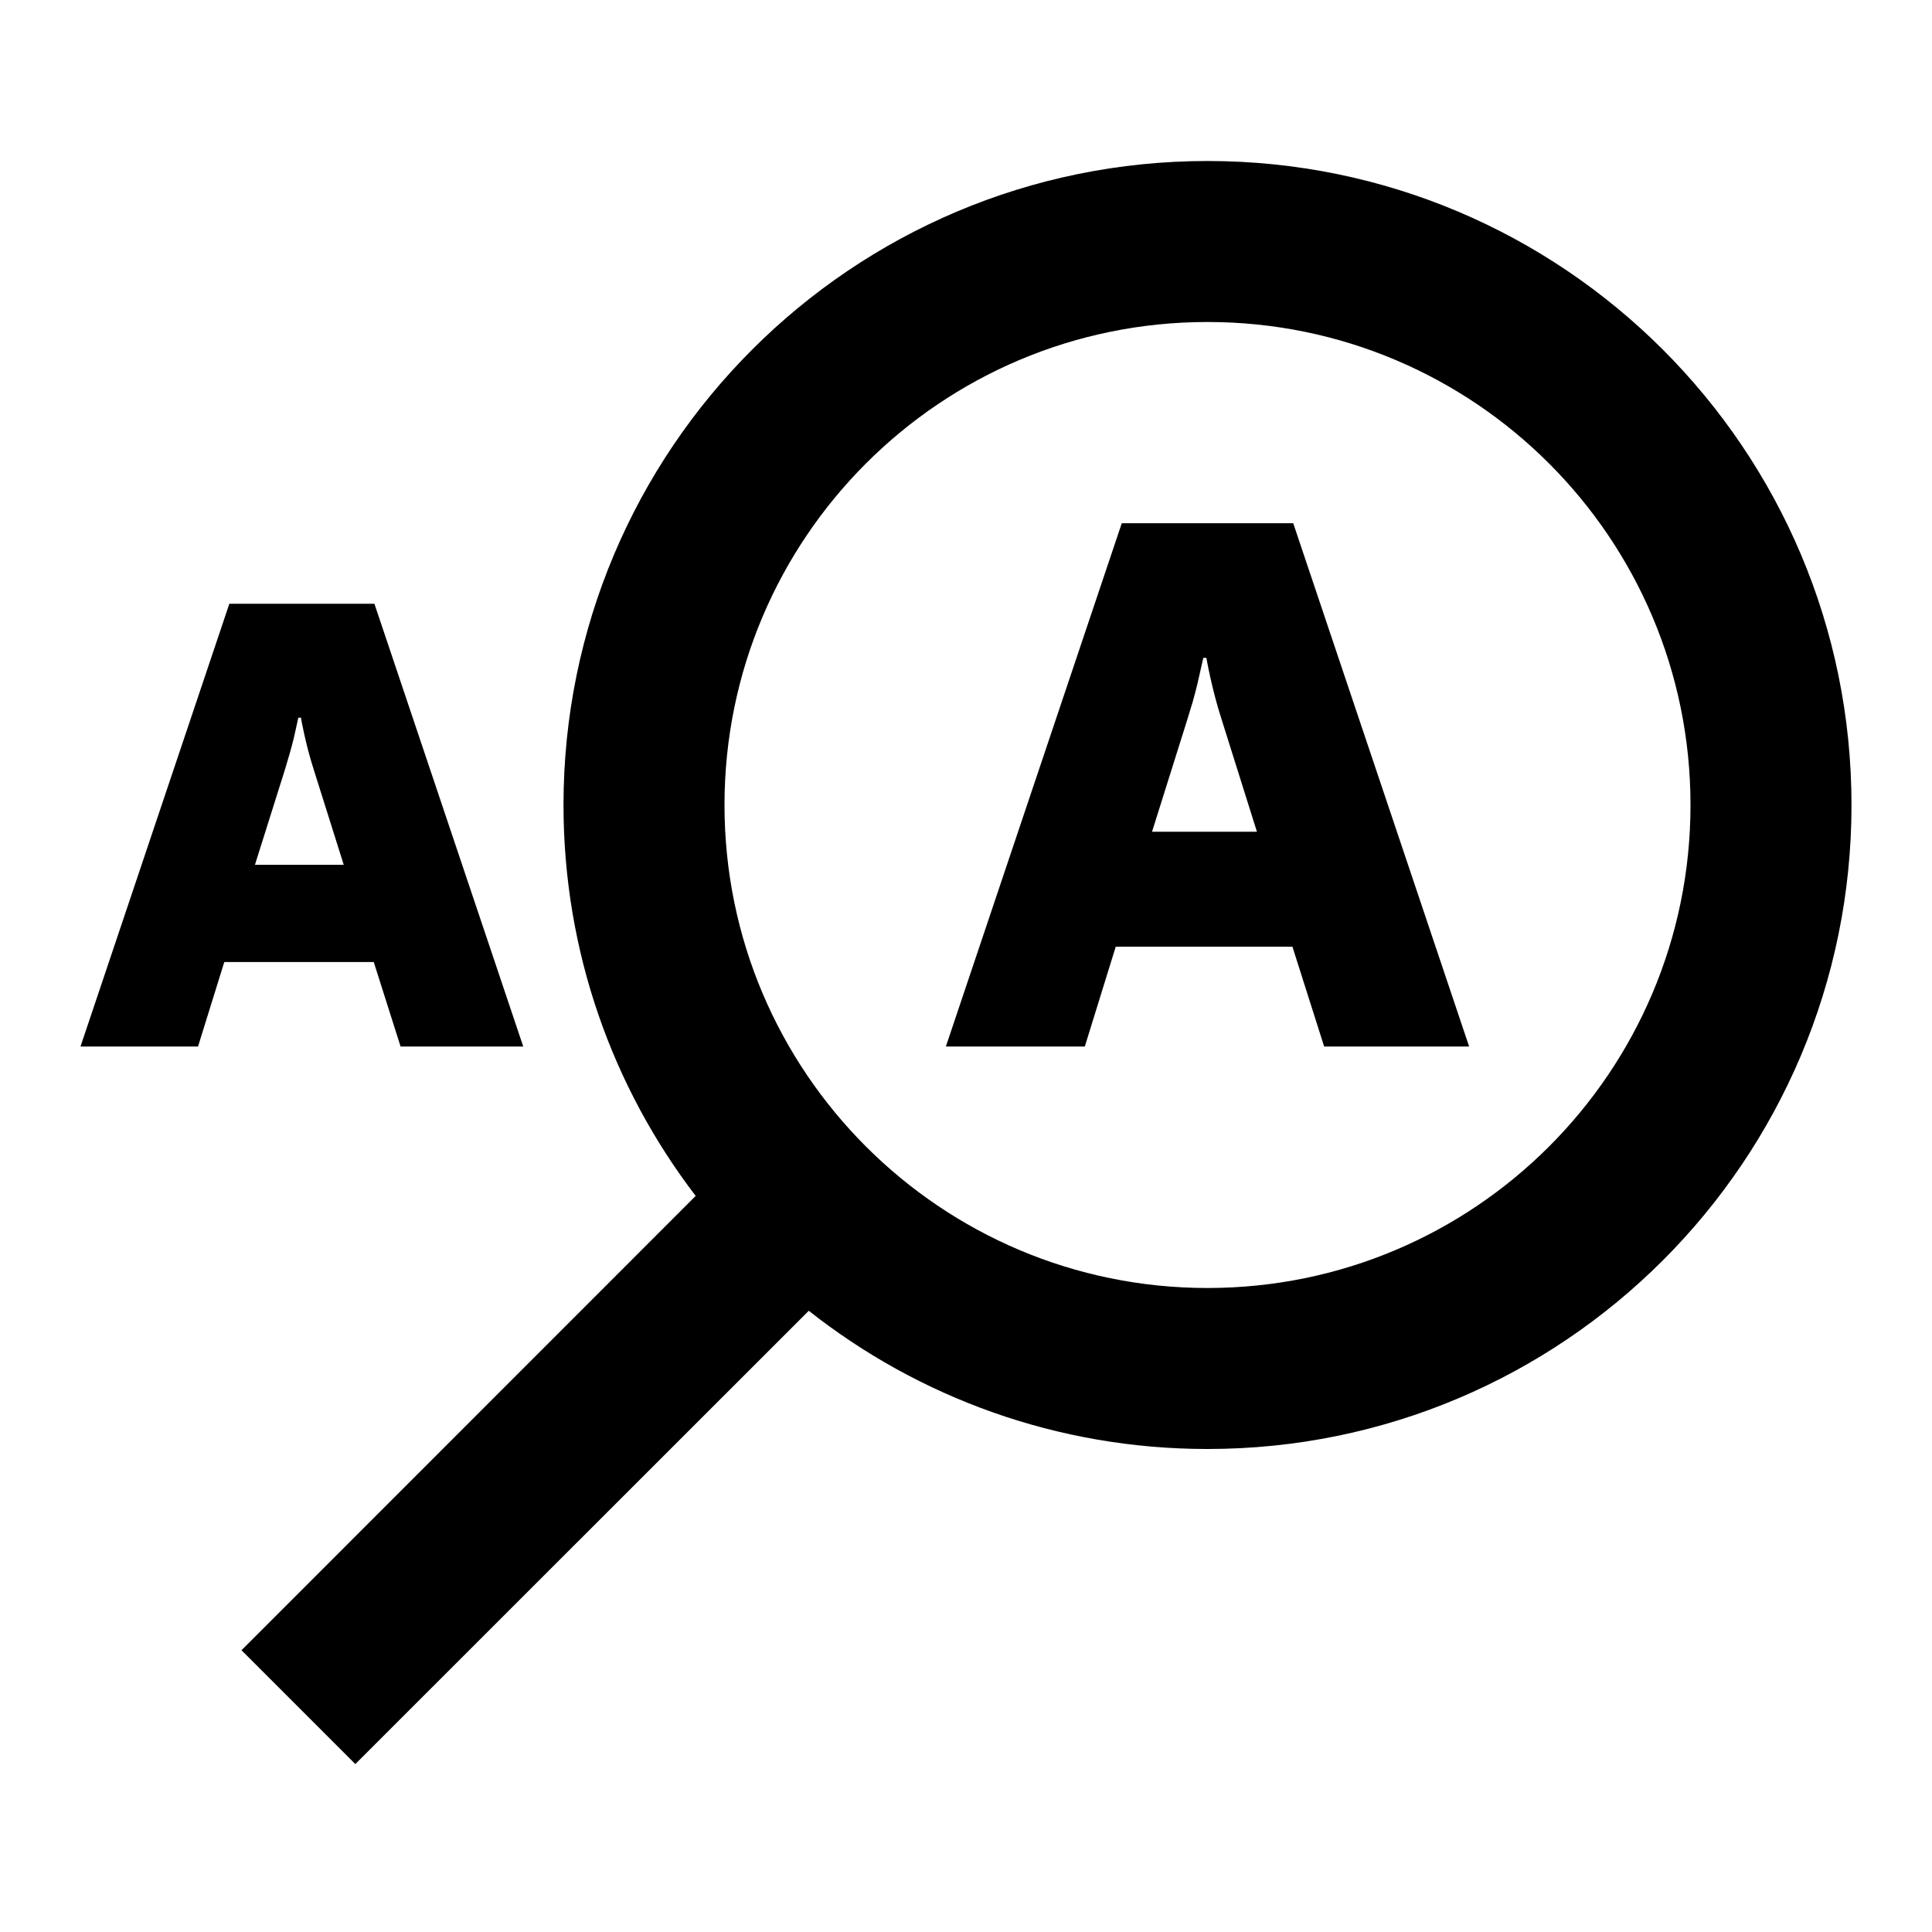 <svg width="24" height="24" viewBox="0 0 24 24" fill="none" xmlns="http://www.w3.org/2000/svg">
<path fill-rule="evenodd" clip-rule="evenodd" d="M15 2C19.418 2 23 5.582 23 10C23 14.418 19.418 18 15 18C13.13 18 11.409 17.358 10.047 16.283L4.414 21.914L3 20.5L8.642 14.856C7.612 13.51 7 11.826 7 10C7 5.582 10.582 2 15 2ZM15 4C11.686 4 9 6.686 9 10C9 13.314 11.686 16 15 16C18.314 16 21 13.314 21 10C21 6.686 18.314 4 15 4ZM16.065 6.5L18.25 13H16.449L16.055 11.76H13.86L13.476 13H11.75L13.935 6.5H16.065ZM4.651 7.5L6.5 13H4.976L4.643 11.951H2.786L2.46 13H1L2.849 7.5H4.651ZM3.738 8.915H3.706L3.652 9.159C3.638 9.217 3.621 9.281 3.602 9.349L3.54 9.559L3.167 10.743H4.27L3.897 9.559C3.794 9.241 3.738 8.915 3.738 8.915ZM14.986 8.172H14.948L14.873 8.503C14.857 8.567 14.839 8.637 14.819 8.709L14.751 8.933L14.311 10.332H15.614L15.174 8.933C15.052 8.557 14.986 8.172 14.986 8.172Z" fill="black"/>
</svg>
